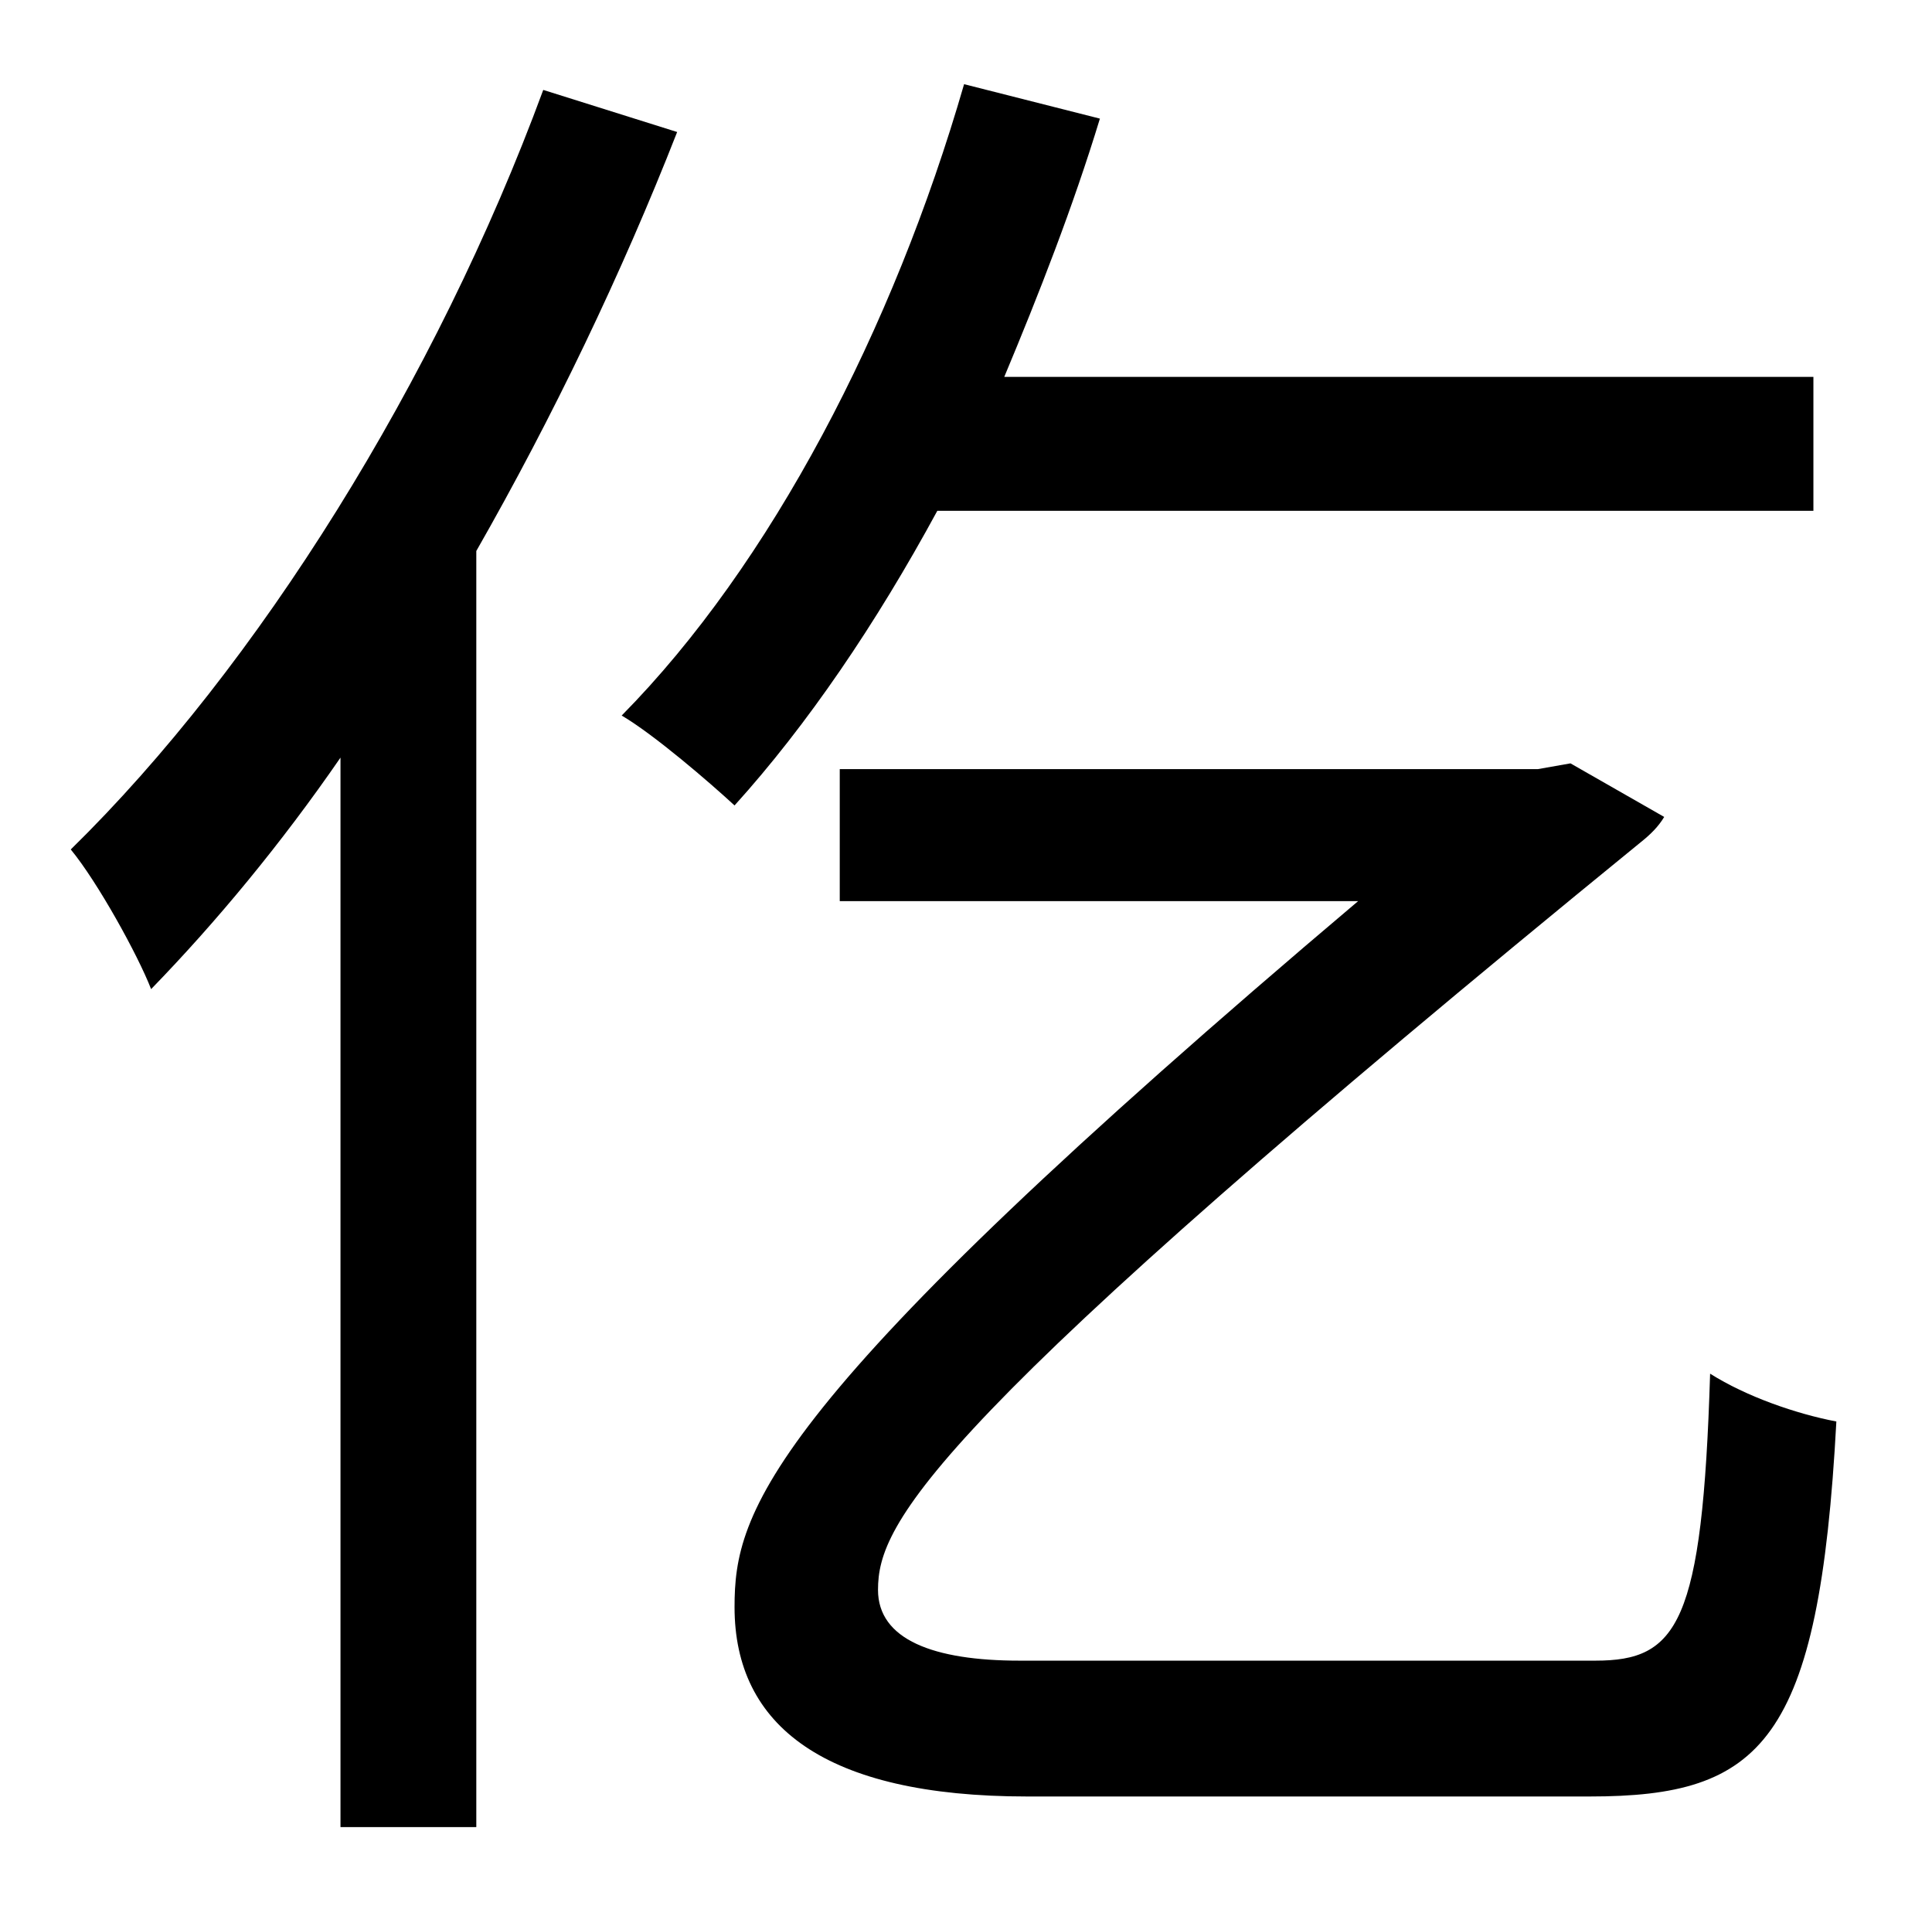 <?xml version="1.0" standalone="no"?>
<!DOCTYPE svg PUBLIC "-//W3C//DTD SVG 1.1//EN" "http://www.w3.org/Graphics/SVG/1.1/DTD/svg11.dtd" >
<svg xmlns="http://www.w3.org/2000/svg" xmlns:xlink="http://www.w3.org/1999/xlink" version="1.1" viewBox="-10 0 1010 1000">
   <path fill="currentColor"
d="M274 47l70 22c-29 74 -65 149 -105 219v667h-71v-559c-31 45 -65 86 -99 121c-7 -18 -28 -56 -42 -73c98 -96 191 -245 247 -397zM938 267h-458c-32 59 -68 112 -106 154c-13 -12 -42 -37 -59 -47c78 -79 142 -202 179 -330l71 18c-14 46 -32 92 -50 135h423v70zM523 868
h301c43 0 56 -19 60 -150c19 12 45 21 66 25c-9 168 -39 196 -129 196h-294c-106 0 -153 -37 -153 -99c0 -50 15 -106 326 -369h-271v-69h365l17 -3l49 28c-3 5 -7 9 -12 13c-374 305 -399 356 -399 391c0 26 29 37 74 37z" />
</svg>
